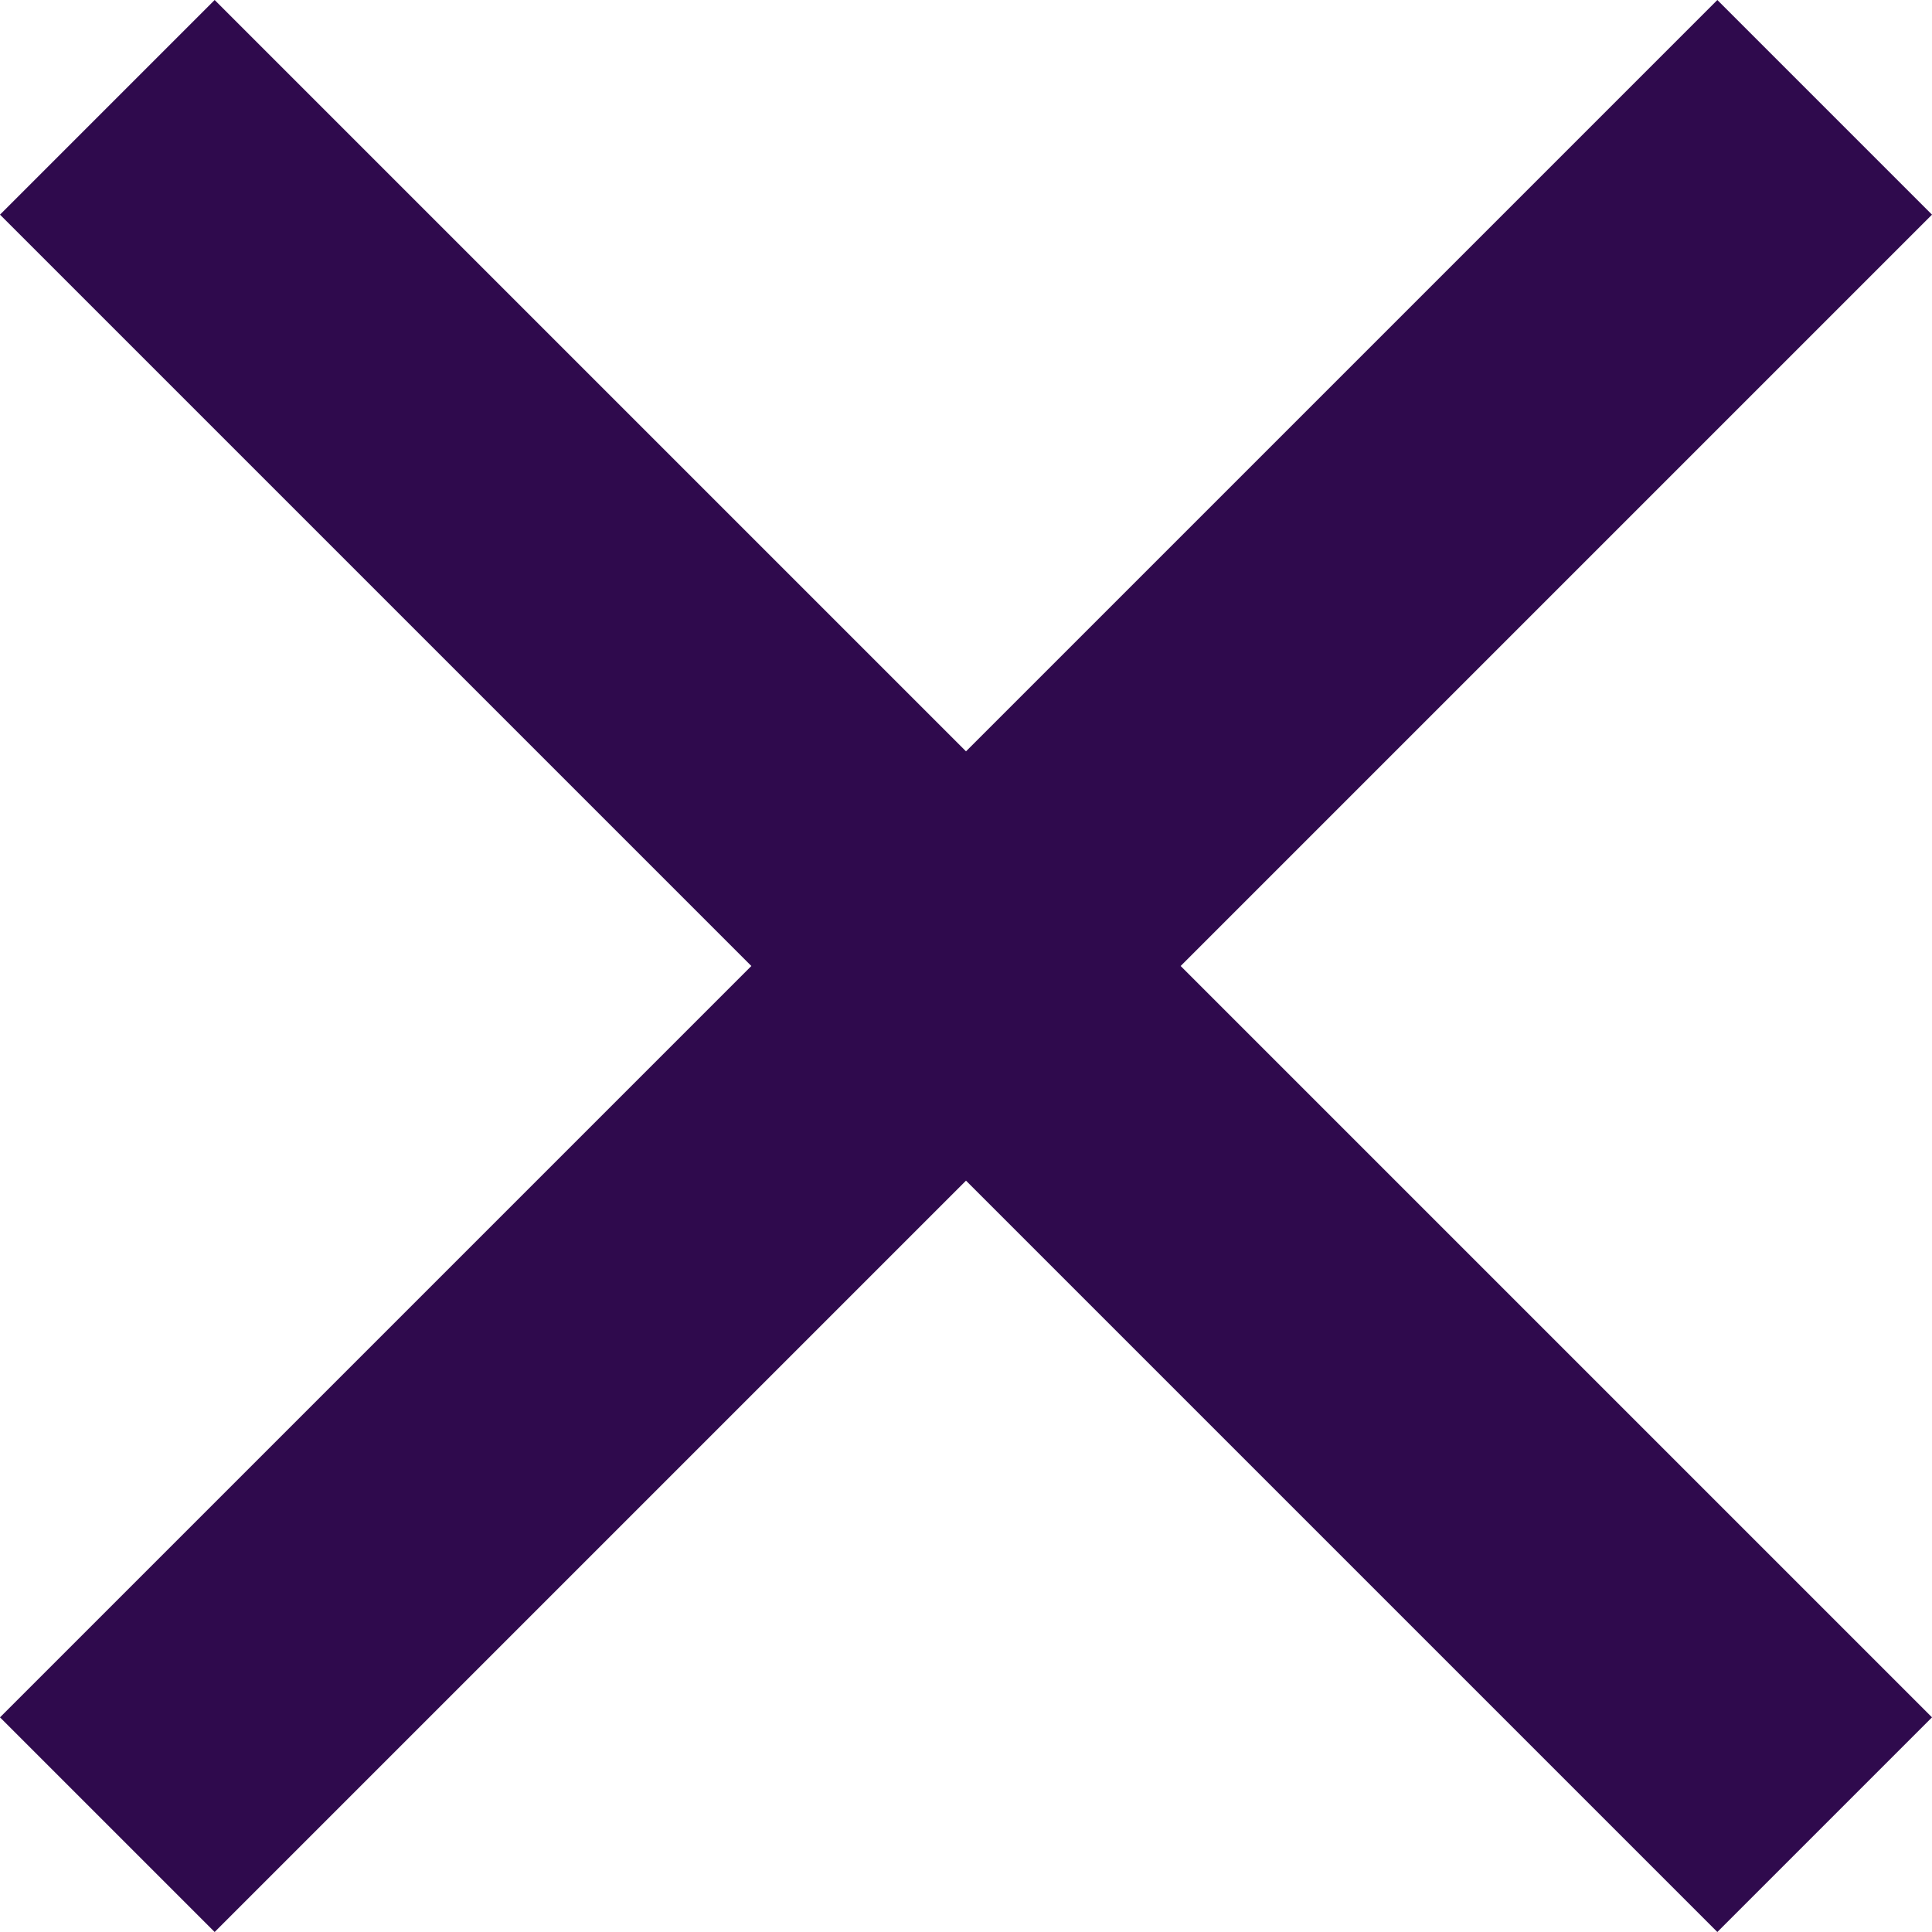<svg width="10" height="10" viewBox="0 0 10 10" fill="none" xmlns="http://www.w3.org/2000/svg">
<path d="M5 3.889L8.889 0L10 1.111L6.111 5L10 8.889L8.889 10L5 6.111L1.111 10L0 8.889L3.889 5L0 1.111L1.111 0L5 3.889Z" fill="#2F0A4D"/>
</svg>
